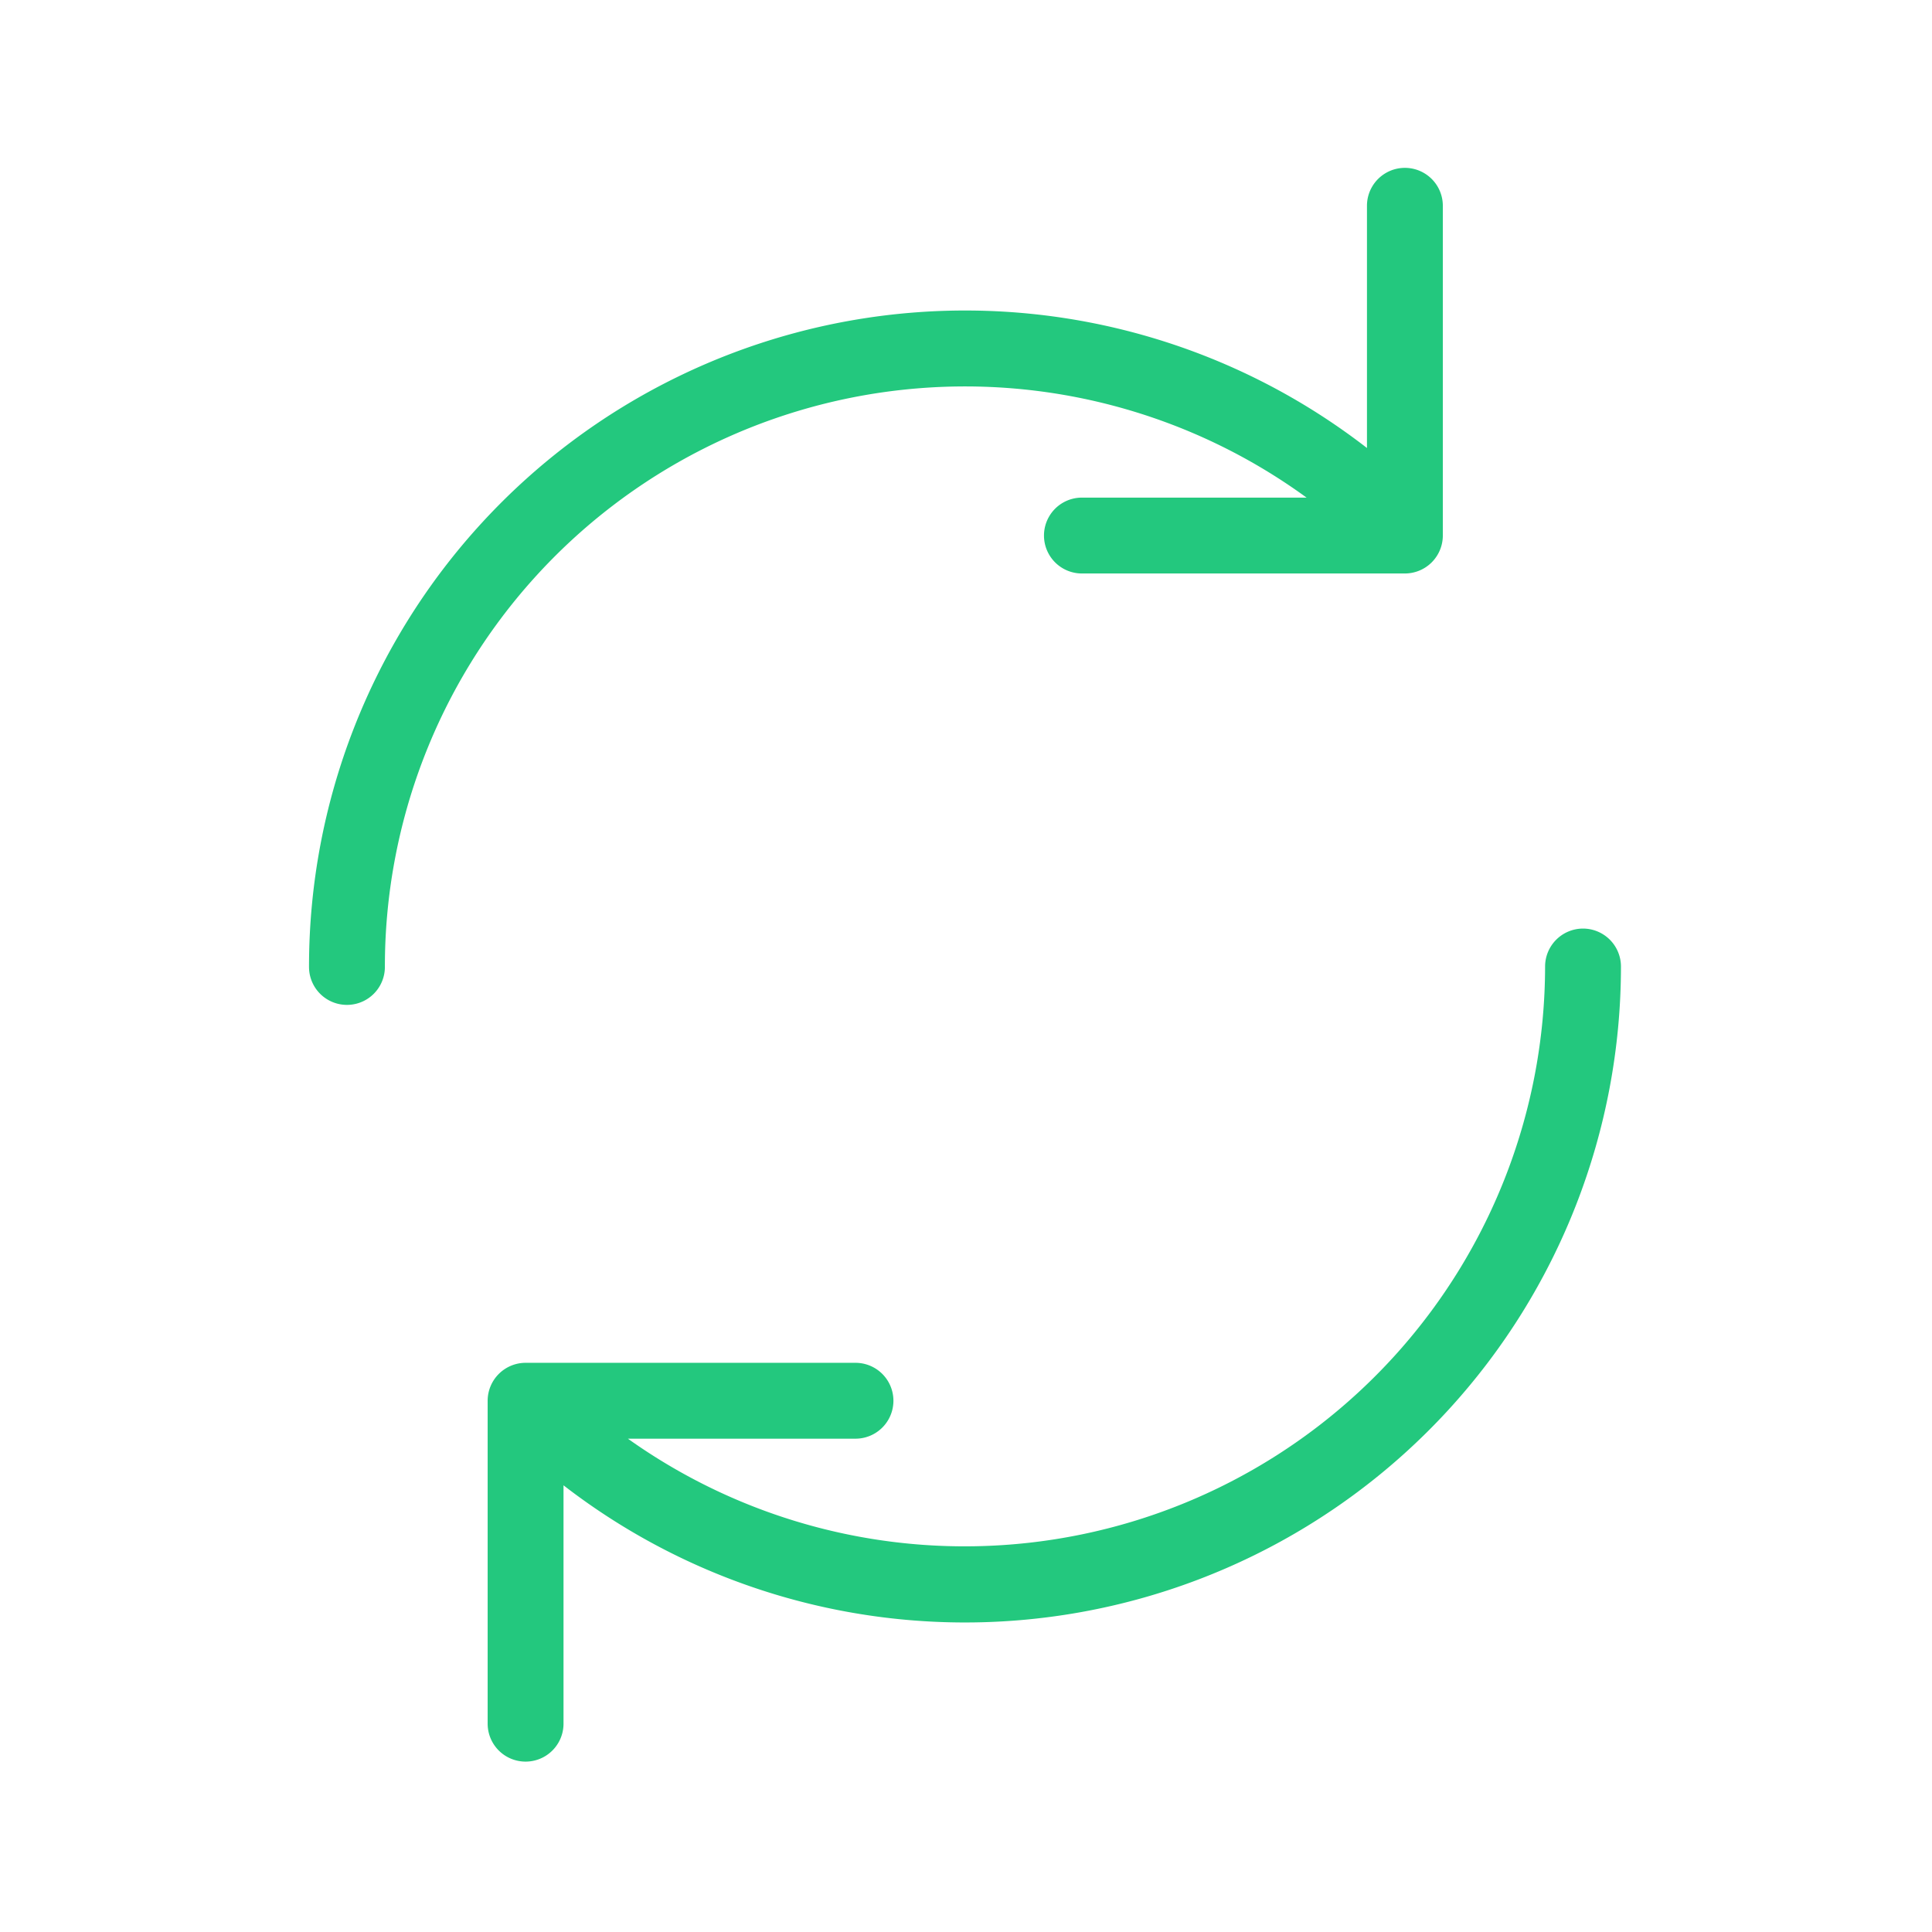 <svg xmlns="http://www.w3.org/2000/svg" viewBox="0 0 382 382"><defs><style>.cls-1{fill:none;}.cls-2{fill:#23c87e;}</style></defs><title>Refresh</title><g id="Layer_2" data-name="Layer 2"><g id="Layer_1-2" data-name="Layer 1"><rect class="cls-1" width="382" height="382"/><path class="cls-2" d="M313,183.6a7.51,7.51,0,0,0-7.5,7.5,114.77,114.77,0,0,1-181.35,93.36h45a7.5,7.5,0,0,0,0-15H103.92a7.51,7.51,0,0,0-7.5,7.5v63.85a7.5,7.5,0,0,0,15,0V293.68A129.71,129.71,0,0,0,320.5,191.1,7.51,7.51,0,0,0,313,183.6Z"/><path class="cls-2" d="M258.34,98.39H213.92a7.5,7.5,0,0,0,0,15h63.86a7.51,7.51,0,0,0,7.5-7.5V40.69a7.5,7.5,0,0,0-15,0V88.58A129.72,129.72,0,0,0,61.1,191.19a7.5,7.5,0,1,0,15,0A114.71,114.71,0,0,1,258.34,98.39Z"/></g></g></svg>